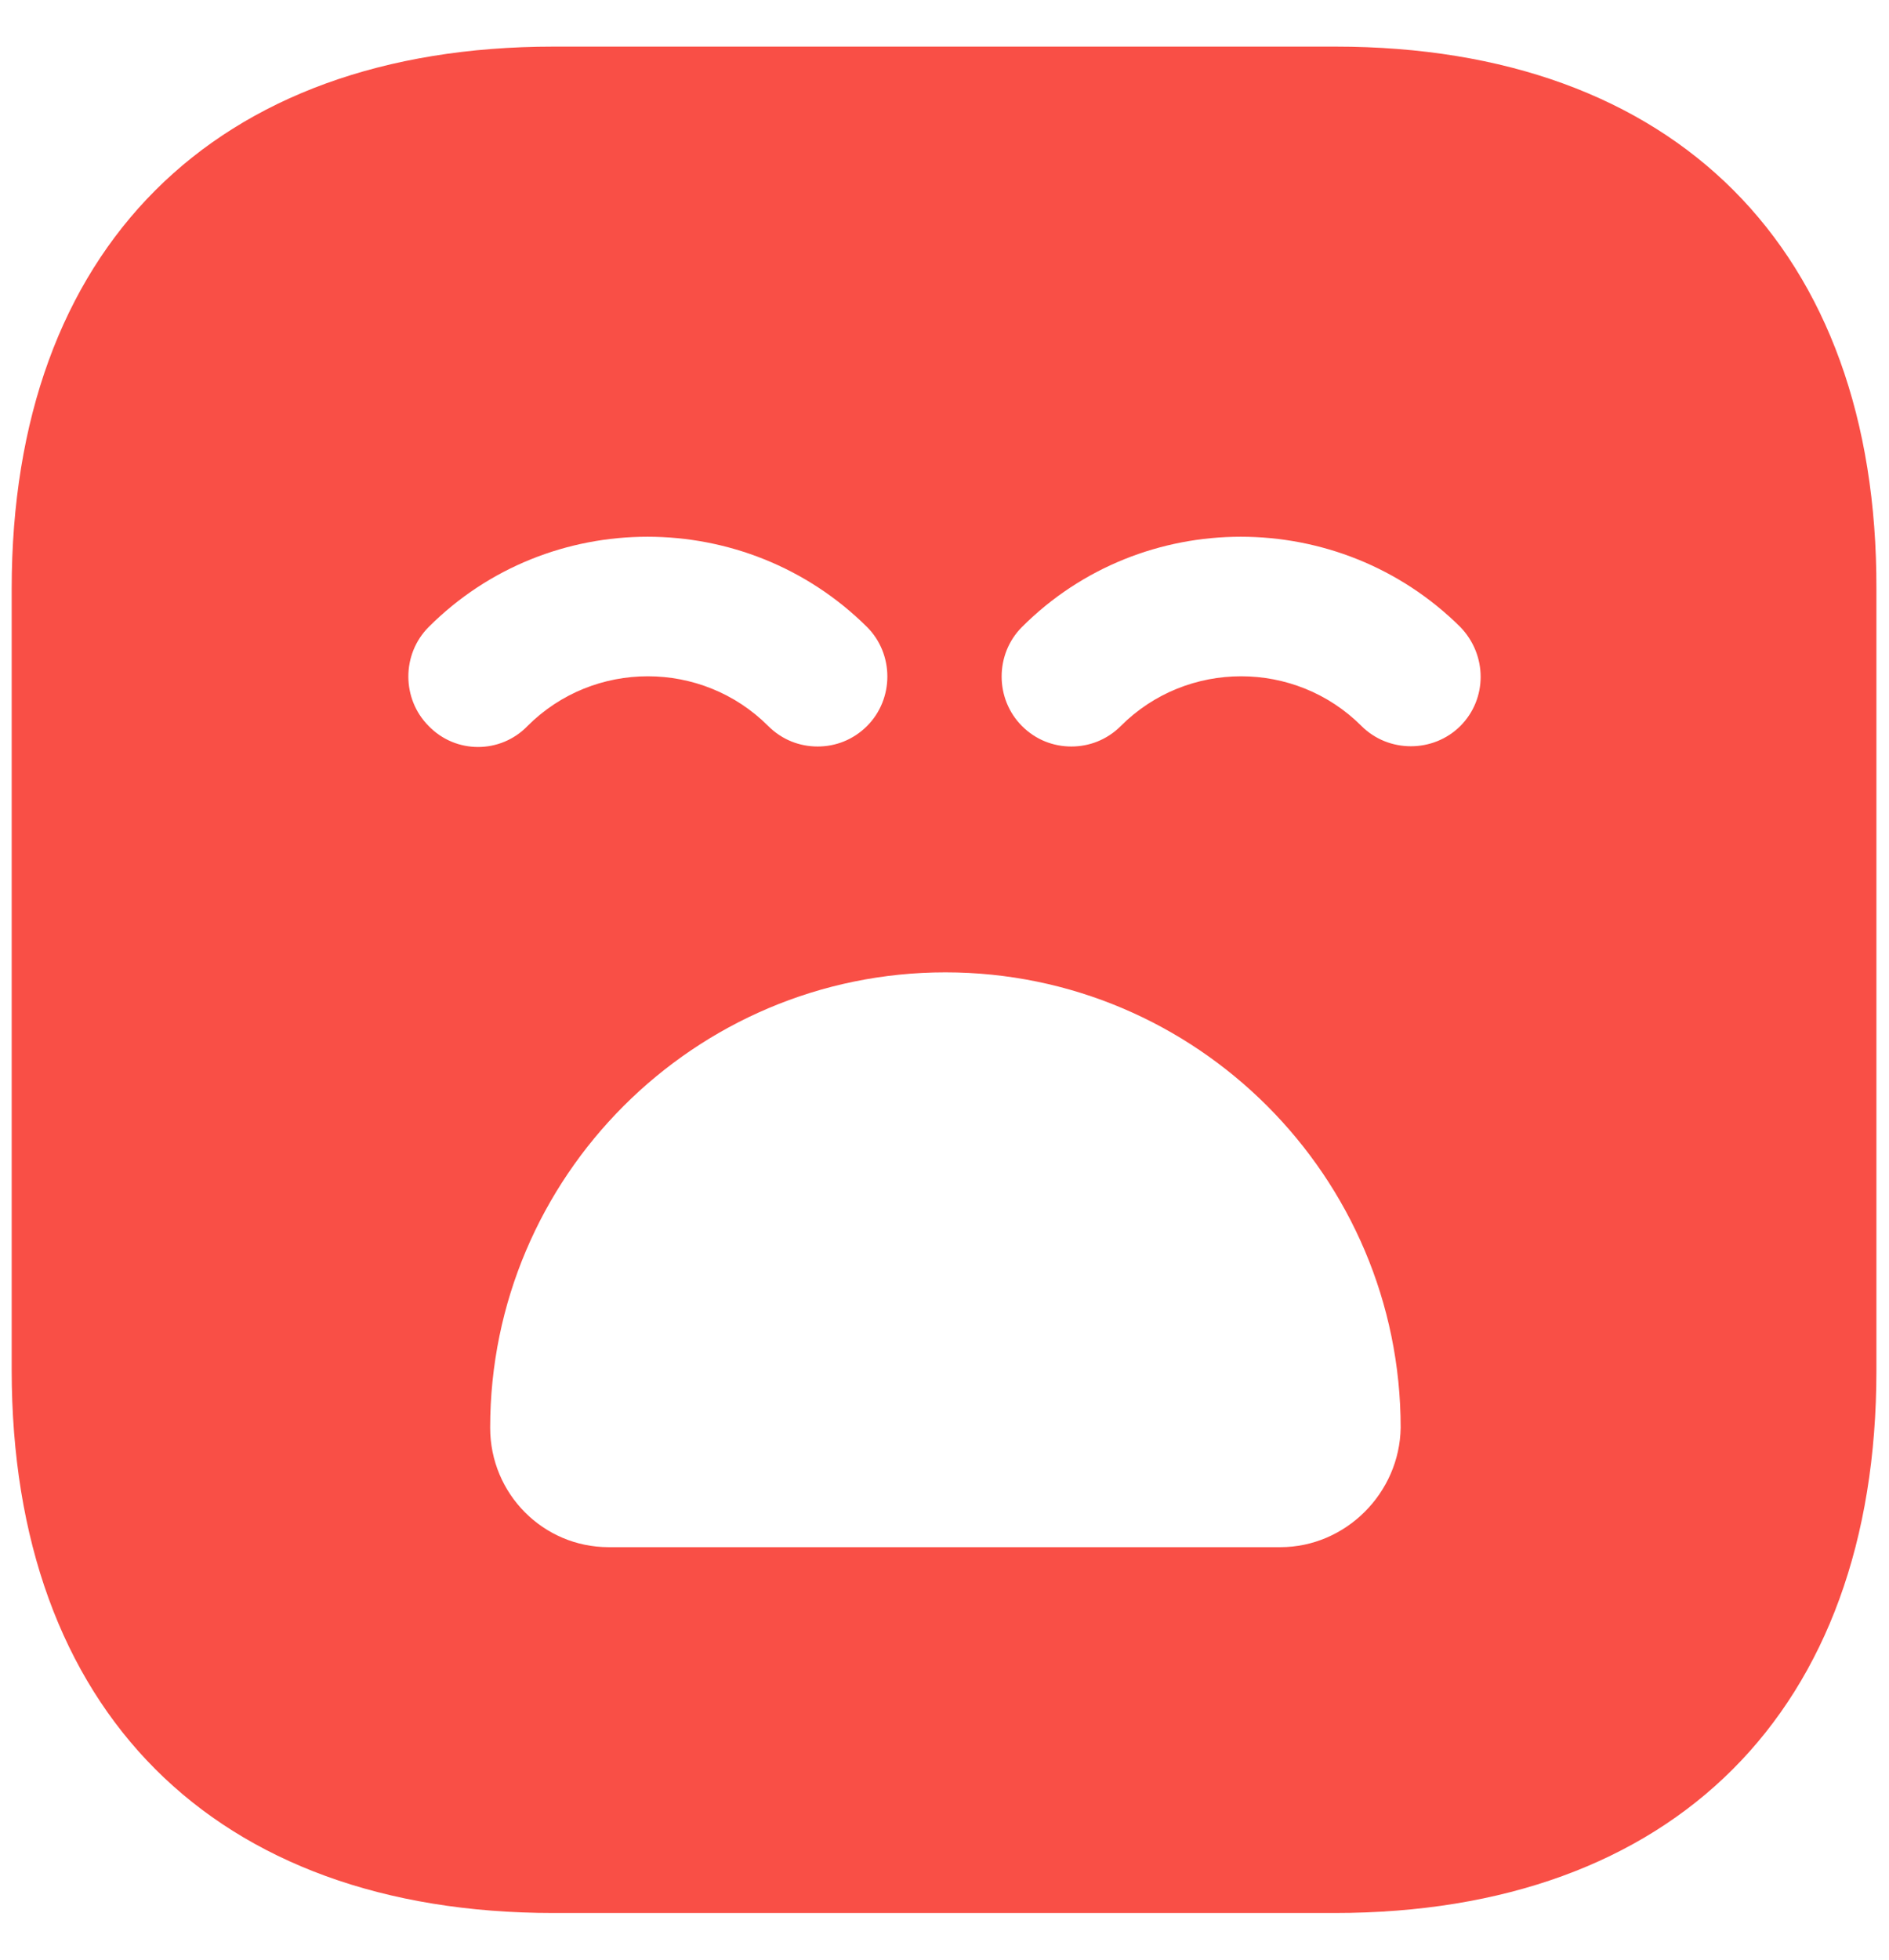 <svg width="27" height="28" viewBox="0 0 27 28" fill="none" xmlns="http://www.w3.org/2000/svg">
<path d="M19.087 0.666H7.913C3.06 0.666 0.167 3.559 0.167 8.413V19.573C0.167 24.439 3.06 27.333 7.913 27.333H19.073C23.927 27.333 26.82 24.439 26.82 19.586V8.413C26.833 3.559 23.94 0.666 19.087 0.666ZM6.127 10.373C5.74 9.986 5.74 9.346 6.127 8.959C7.846 7.239 10.66 7.239 12.393 8.959C12.78 9.346 12.78 9.986 12.393 10.373C12.193 10.573 11.94 10.666 11.687 10.666C11.433 10.666 11.18 10.573 10.98 10.373C10.033 9.426 8.486 9.426 7.54 10.373C7.153 10.773 6.513 10.773 6.127 10.373ZM18.3 22.106H8.7C7.766 22.106 7.006 21.346 7.006 20.399C7.006 16.813 9.927 13.893 13.513 13.893C17.1 13.893 20.02 16.813 20.02 20.399C20.006 21.333 19.233 22.106 18.3 22.106ZM20.873 10.373C20.486 10.759 19.846 10.759 19.46 10.373C18.513 9.426 16.966 9.426 16.02 10.373C15.82 10.573 15.566 10.666 15.313 10.666C15.06 10.666 14.806 10.573 14.607 10.373C14.22 9.986 14.22 9.346 14.607 8.959C16.326 7.239 19.14 7.239 20.873 8.959C21.26 9.359 21.26 9.986 20.873 10.373Z" fill="#F94F46"/>
</svg>
